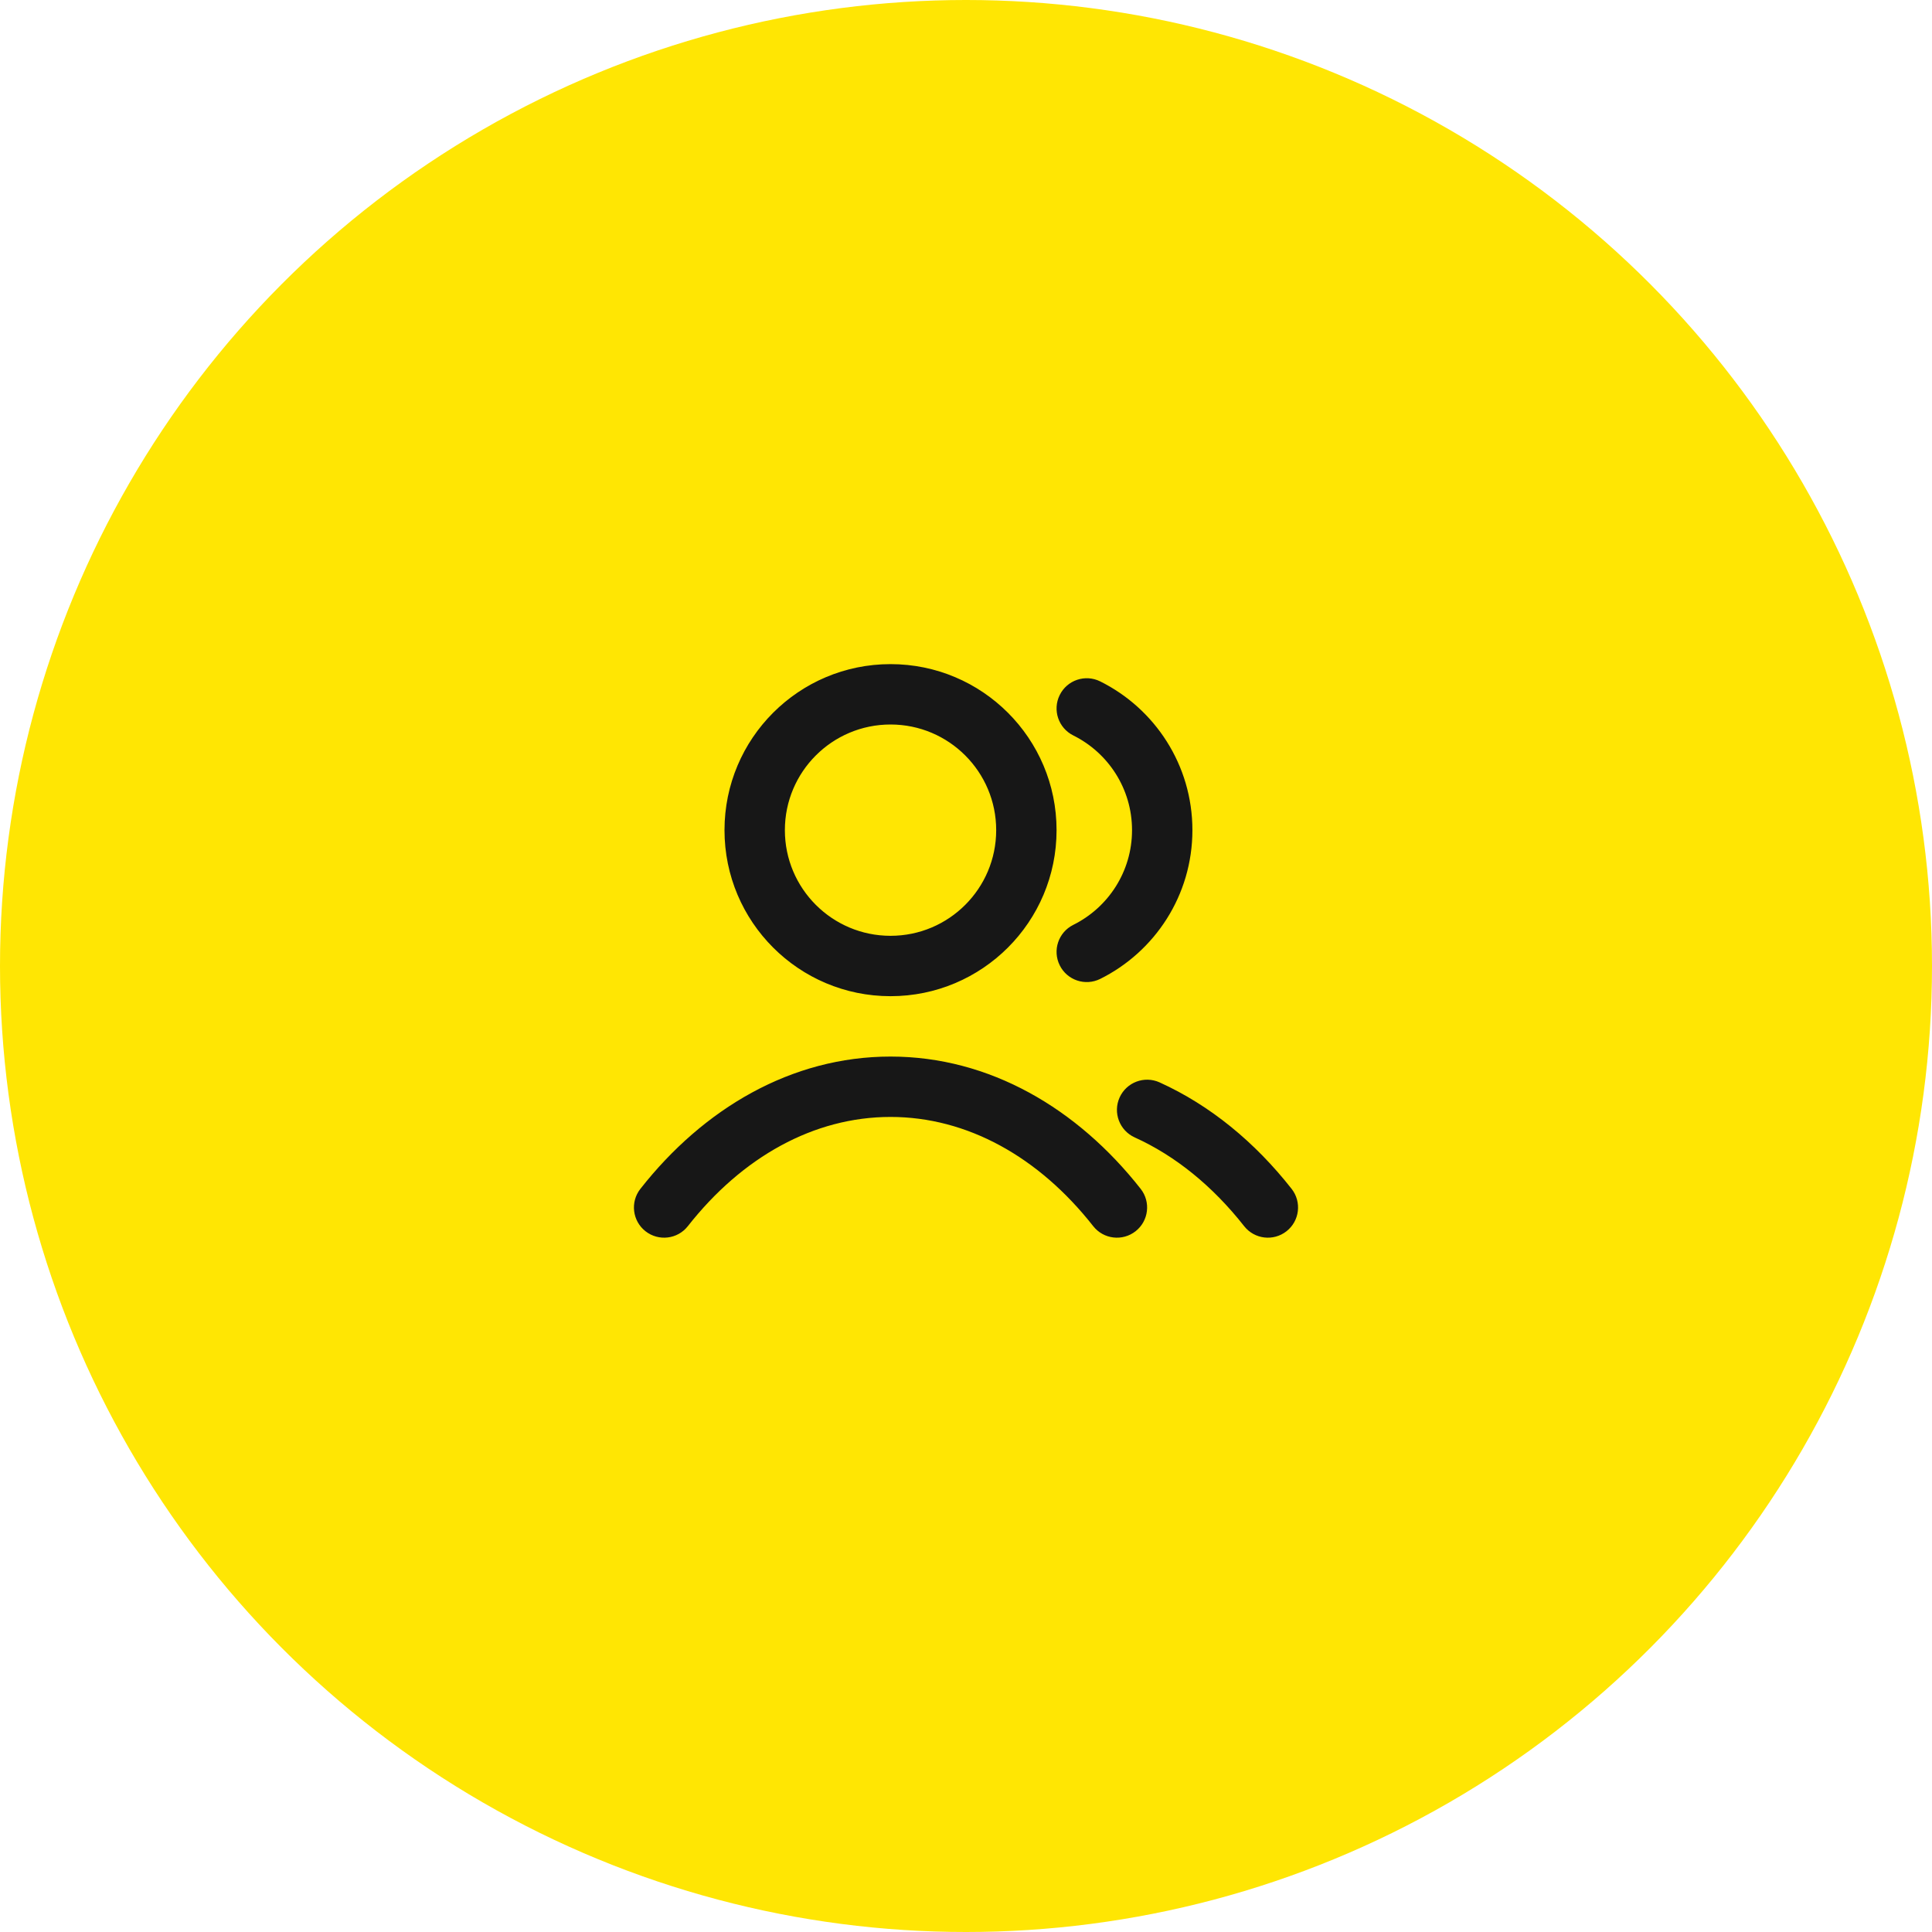 <svg width="64" height="64" viewBox="0 0 64 64" fill="none" xmlns="http://www.w3.org/2000/svg">
<circle cx="32" cy="32" r="32" fill="#FFE603"/>
<path d="M36.445 22.572C35.95 22.326 35.35 22.528 35.105 23.023C34.859 23.517 35.06 24.117 35.555 24.363L36.445 22.572ZM35.555 30.637C35.06 30.883 34.859 31.483 35.105 31.977C35.35 32.472 35.95 32.673 36.445 32.428L35.555 30.637ZM38.412 35.855C37.909 35.628 37.317 35.851 37.089 36.354C36.861 36.857 37.085 37.45 37.588 37.678L38.412 35.855ZM41.214 40.618C41.555 41.052 42.184 41.127 42.618 40.786C43.052 40.445 43.127 39.816 42.786 39.382L41.214 40.618ZM21.214 39.382C20.872 39.816 20.948 40.445 21.382 40.786C21.817 41.127 22.445 41.052 22.786 40.618L21.214 39.382ZM36.214 40.618C36.555 41.052 37.184 41.127 37.618 40.786C38.052 40.445 38.127 39.816 37.786 39.382L36.214 40.618ZM35.555 24.363C36.71 24.937 37.5 26.127 37.5 27.5H39.5C39.5 25.339 38.254 23.471 36.445 22.572L35.555 24.363ZM37.5 27.5C37.5 28.873 36.71 30.063 35.555 30.637L36.445 32.428C38.254 31.529 39.5 29.661 39.5 27.5H37.5ZM37.588 37.678C38.933 38.286 40.171 39.291 41.214 40.618L42.786 39.382C41.574 37.839 40.09 36.615 38.412 35.855L37.588 37.678ZM33 27.5C33 29.433 31.433 31 29.5 31V33C32.538 33 35 30.538 35 27.5H33ZM29.5 31C27.567 31 26 29.433 26 27.5H24C24 30.538 26.462 33 29.5 33V31ZM26 27.5C26 25.567 27.567 24 29.5 24V22C26.462 22 24 24.462 24 27.5H26ZM29.5 24C31.433 24 33 25.567 33 27.5H35C35 24.462 32.538 22 29.5 22V24ZM22.786 40.618C24.587 38.325 26.961 37 29.5 37V35C26.217 35 23.305 36.72 21.214 39.382L22.786 40.618ZM29.5 37C32.039 37 34.413 38.325 36.214 40.618L37.786 39.382C35.694 36.72 32.783 35 29.5 35V37Z" fill="#171717"/>
</svg>

